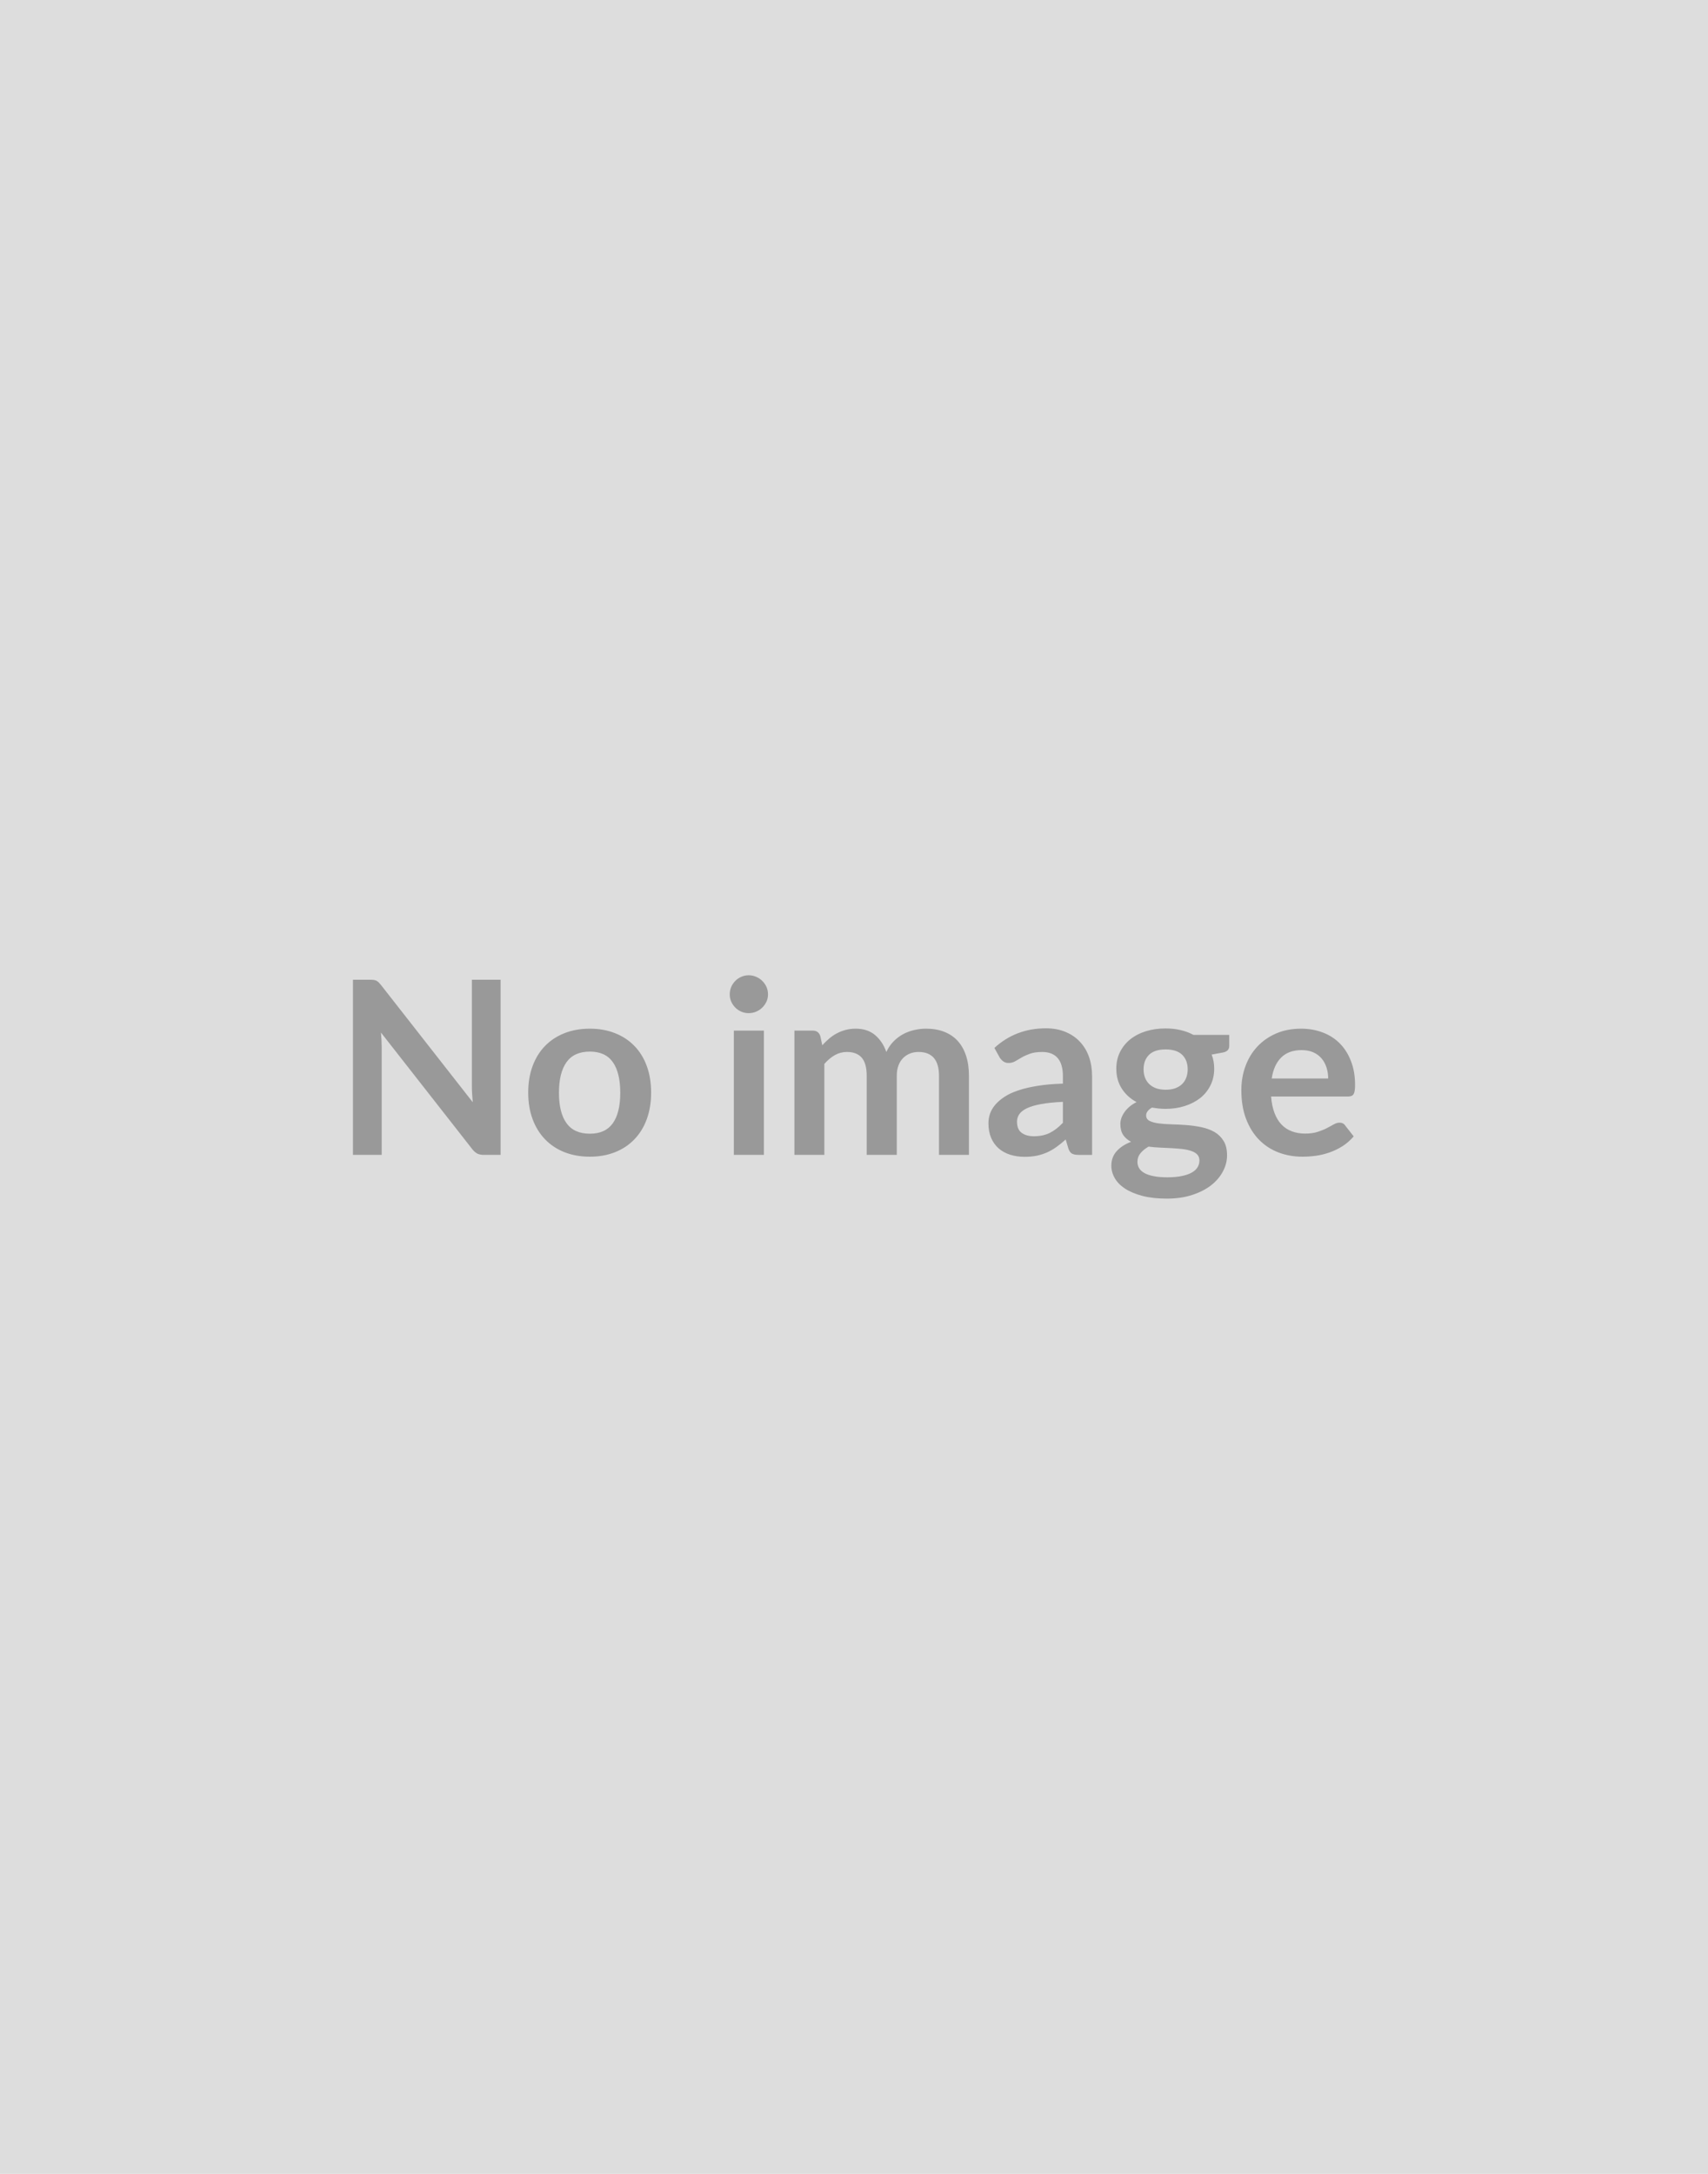 <svg xmlns="http://www.w3.org/2000/svg" width="275" height="350" viewBox="0 0 275 350"><rect width="100%" height="100%" fill="#DDDDDD"/><path fill="#999999" d="M75.975 157.74h4.62v28.2h-2.69q-.62 0-1.04-.2-.42-.21-.81-.7l-14.72-18.8q.12 1.29.12 2.38v17.32h-4.63v-28.2h2.75q.33 0 .58.03.24.03.43.12.18.09.36.25.17.17.39.44l14.78 18.88q-.06-.68-.1-1.35-.04-.66-.04-1.23v-17.14Zm19 7.88q2.22 0 4.04.72 1.83.72 3.12 2.05 1.3 1.33 2 3.24.7 1.91.7 4.27 0 2.38-.7 4.29-.7 1.91-2 3.25-1.29 1.35-3.12 2.07-1.82.72-4.04.72-2.25 0-4.08-.72t-3.13-2.07q-1.3-1.34-2.01-3.25-.71-1.91-.71-4.29 0-2.36.71-4.27.71-1.91 2.01-3.24 1.3-1.33 3.13-2.05 1.83-.72 4.08-.72Zm0 16.91q2.49 0 3.69-1.68 1.2-1.68 1.2-4.91 0-3.24-1.2-4.94-1.2-1.69-3.69-1.69-2.54 0-3.76 1.7-1.22 1.71-1.22 4.93 0 3.21 1.22 4.9 1.22 1.69 3.76 1.69Zm23.18-16.6h4.84v20.01h-4.84v-20.01Zm5.5-5.83q0 .63-.25 1.17-.26.55-.68.96-.42.41-.98.65-.57.24-1.21.24-.62 0-1.18-.24-.56-.24-.96-.65-.41-.41-.66-.96-.24-.54-.24-1.17 0-.64.24-1.21.25-.56.66-.97.4-.41.96-.65.56-.25 1.18-.25.64 0 1.21.25.56.24.98.65.42.41.68.97.25.57.25 1.21Zm9.07 25.84h-4.82v-20.01h2.95q.93 0 1.22.88l.32 1.48q.52-.58 1.1-1.07.57-.49 1.23-.84.65-.35 1.4-.55.75-.21 1.65-.21 1.89 0 3.11 1.02 1.22 1.03 1.82 2.73.47-1 1.17-1.71t1.54-1.16q.84-.45 1.79-.66.94-.22 1.9-.22 1.66 0 2.94.51 1.29.51 2.17 1.48.87.97 1.33 2.38.46 1.4.46 3.22v12.73h-4.82v-12.73q0-1.91-.83-2.88-.84-.96-2.46-.96-.74 0-1.38.25-.63.25-1.11.73-.48.48-.75 1.2t-.27 1.66v12.73h-4.84v-12.73q0-2.01-.81-2.93-.81-.91-2.37-.91-1.05 0-1.96.51-.9.52-1.68 1.42v14.64Zm38.41-5.17v-3.37q-2.08.1-3.51.36-1.42.26-2.28.67-.86.41-1.23.96-.37.54-.37 1.19 0 1.27.75 1.81.75.55 1.96.55 1.48 0 2.57-.54 1.08-.54 2.11-1.63Zm-10.18-10.51-.85-1.54q3.45-3.16 8.3-3.16 1.76 0 3.14.58 1.39.57 2.34 1.6.96 1.02 1.46 2.44.49 1.43.49 3.12v12.64h-2.18q-.68 0-1.05-.2-.38-.21-.59-.83l-.43-1.45q-.76.69-1.48 1.2-.72.52-1.5.87t-1.67.54q-.89.18-1.96.18-1.27 0-2.34-.34-1.07-.34-1.85-1.02-.78-.69-1.21-1.7-.43-1.01-.43-2.36 0-.76.25-1.51.26-.75.83-1.43.58-.69 1.49-1.29.92-.61 2.26-1.05 1.33-.45 3.11-.73 1.77-.29 4.05-.35v-1.17q0-2-.86-2.97-.85-.96-2.47-.96-1.17 0-1.94.27t-1.36.61l-1.06.62q-.48.27-1.06.27-.51 0-.86-.26-.35-.27-.57-.62Zm26.72 5.19q.9 0 1.56-.24.66-.25 1.1-.68.44-.43.66-1.03.23-.61.23-1.33 0-1.48-.89-2.35-.89-.86-2.66-.86-1.78 0-2.66.86-.89.87-.89 2.35 0 .71.22 1.31.23.6.67 1.04.44.44 1.11.69.67.24 1.55.24Zm5.44 11.39q0-.59-.35-.96t-.96-.57q-.6-.21-1.41-.31-.81-.09-1.72-.14-.9-.05-1.87-.09-.96-.04-1.88-.16-.8.45-1.3 1.06-.49.6-.49 1.4 0 .53.26.99.26.45.84.79.57.33 1.49.51.92.19 2.24.19 1.35 0 2.32-.21.98-.2 1.61-.56.63-.36.93-.86.29-.5.29-1.08Zm-.96-20.22h5.76v1.79q0 .86-1.04 1.05l-1.79.33q.41 1.04.41 2.27 0 1.48-.6 2.68-.59 1.2-1.64 2.04-1.06.83-2.49 1.29-1.43.46-3.09.46-.59 0-1.13-.06-.55-.06-1.07-.15-.94.56-.94 1.26 0 .61.56.89.55.28 1.47.4.91.12 2.08.15t2.4.12q1.23.1 2.4.34 1.17.25 2.09.77.91.53 1.47 1.44.56.9.56 2.33 0 1.32-.66 2.57-.65 1.25-1.89 2.23-1.24.97-3.04 1.56-1.81.6-4.11.6-2.26 0-3.94-.44-1.67-.44-2.78-1.17-1.12-.73-1.66-1.69-.55-.95-.55-1.99 0-1.4.85-2.34.85-.95 2.33-1.52-.8-.41-1.27-1.09-.46-.68-.46-1.79 0-.45.16-.93.17-.48.49-.94.32-.47.81-.89.49-.42 1.15-.75-1.52-.82-2.39-2.19-.87-1.36-.87-3.19 0-1.49.6-2.69.59-1.19 1.65-2.04 1.07-.85 2.52-1.3 1.45-.45 3.17-.45 1.29 0 2.42.27 1.13.26 2.06.77Zm12.6 7.02h9.09q0-.94-.27-1.77-.26-.83-.79-1.45-.52-.63-1.33-.99t-1.88-.36q-2.09 0-3.29 1.19-1.2 1.19-1.53 3.38Zm12.29 2.9h-12.39q.12 1.54.55 2.66.43 1.12 1.13 1.86.7.73 1.67 1.09.96.36 2.13.36t2.02-.28q.85-.27 1.48-.6.64-.33 1.11-.6.48-.28.93-.28.61 0 .9.45l1.38 1.76q-.8.93-1.79 1.57-1 .63-2.08 1.01t-2.2.54q-1.12.15-2.18.15-2.08 0-3.88-.69-1.79-.69-3.12-2.05-1.32-1.35-2.08-3.35t-.76-4.63q0-2.05.66-3.85.66-1.81 1.9-3.14 1.24-1.34 3.02-2.12 1.79-.78 4.03-.78 1.89 0 3.49.61 1.6.6 2.75 1.76 1.15 1.16 1.8 2.85.66 1.68.66 3.85 0 1.09-.24 1.47-.23.38-.89.38Z"/></svg>